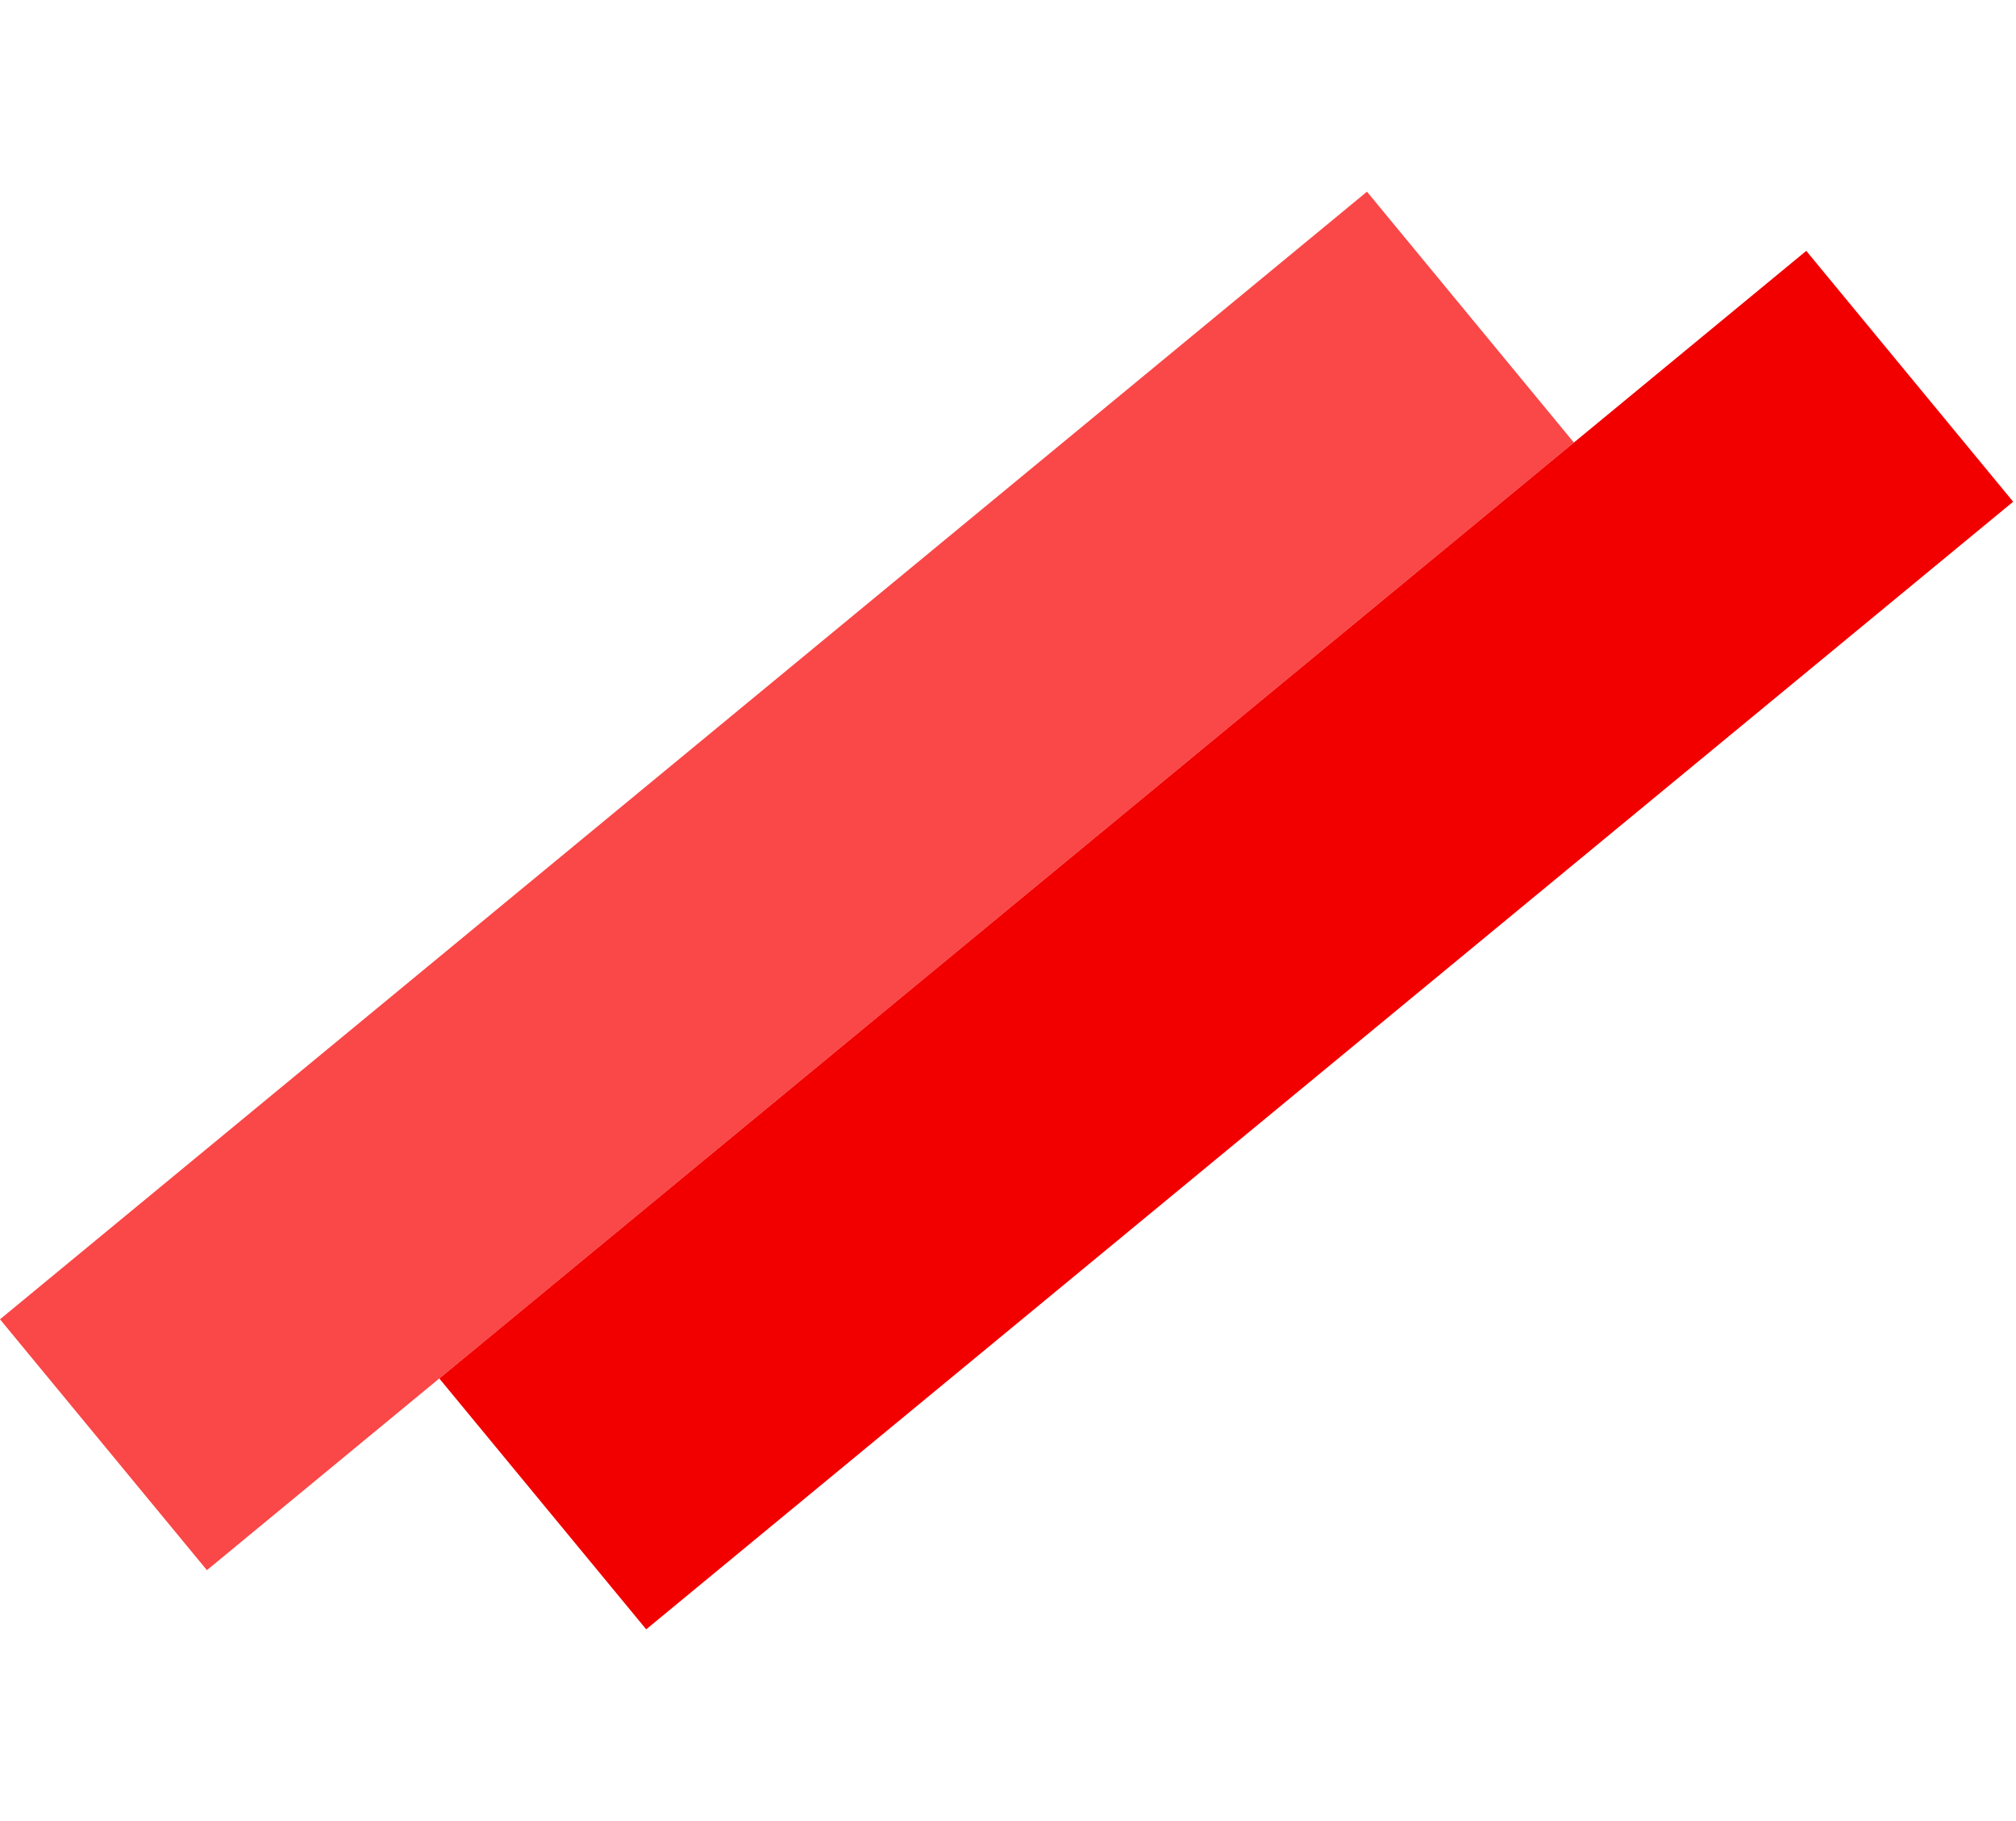 <svg width="124" height="112" viewBox="0 0 124 112" fill="none" xmlns="http://www.w3.org/2000/svg">
<rect y="81.141" width="108.991" height="20" transform="rotate(-39.517 0 81.141)" fill="#FA4747"/>
<rect x="27.02" y="84.78" width="108.991" height="20" transform="rotate(-39.517 27.02 84.78)" fill="#F20000"/>
</svg>

